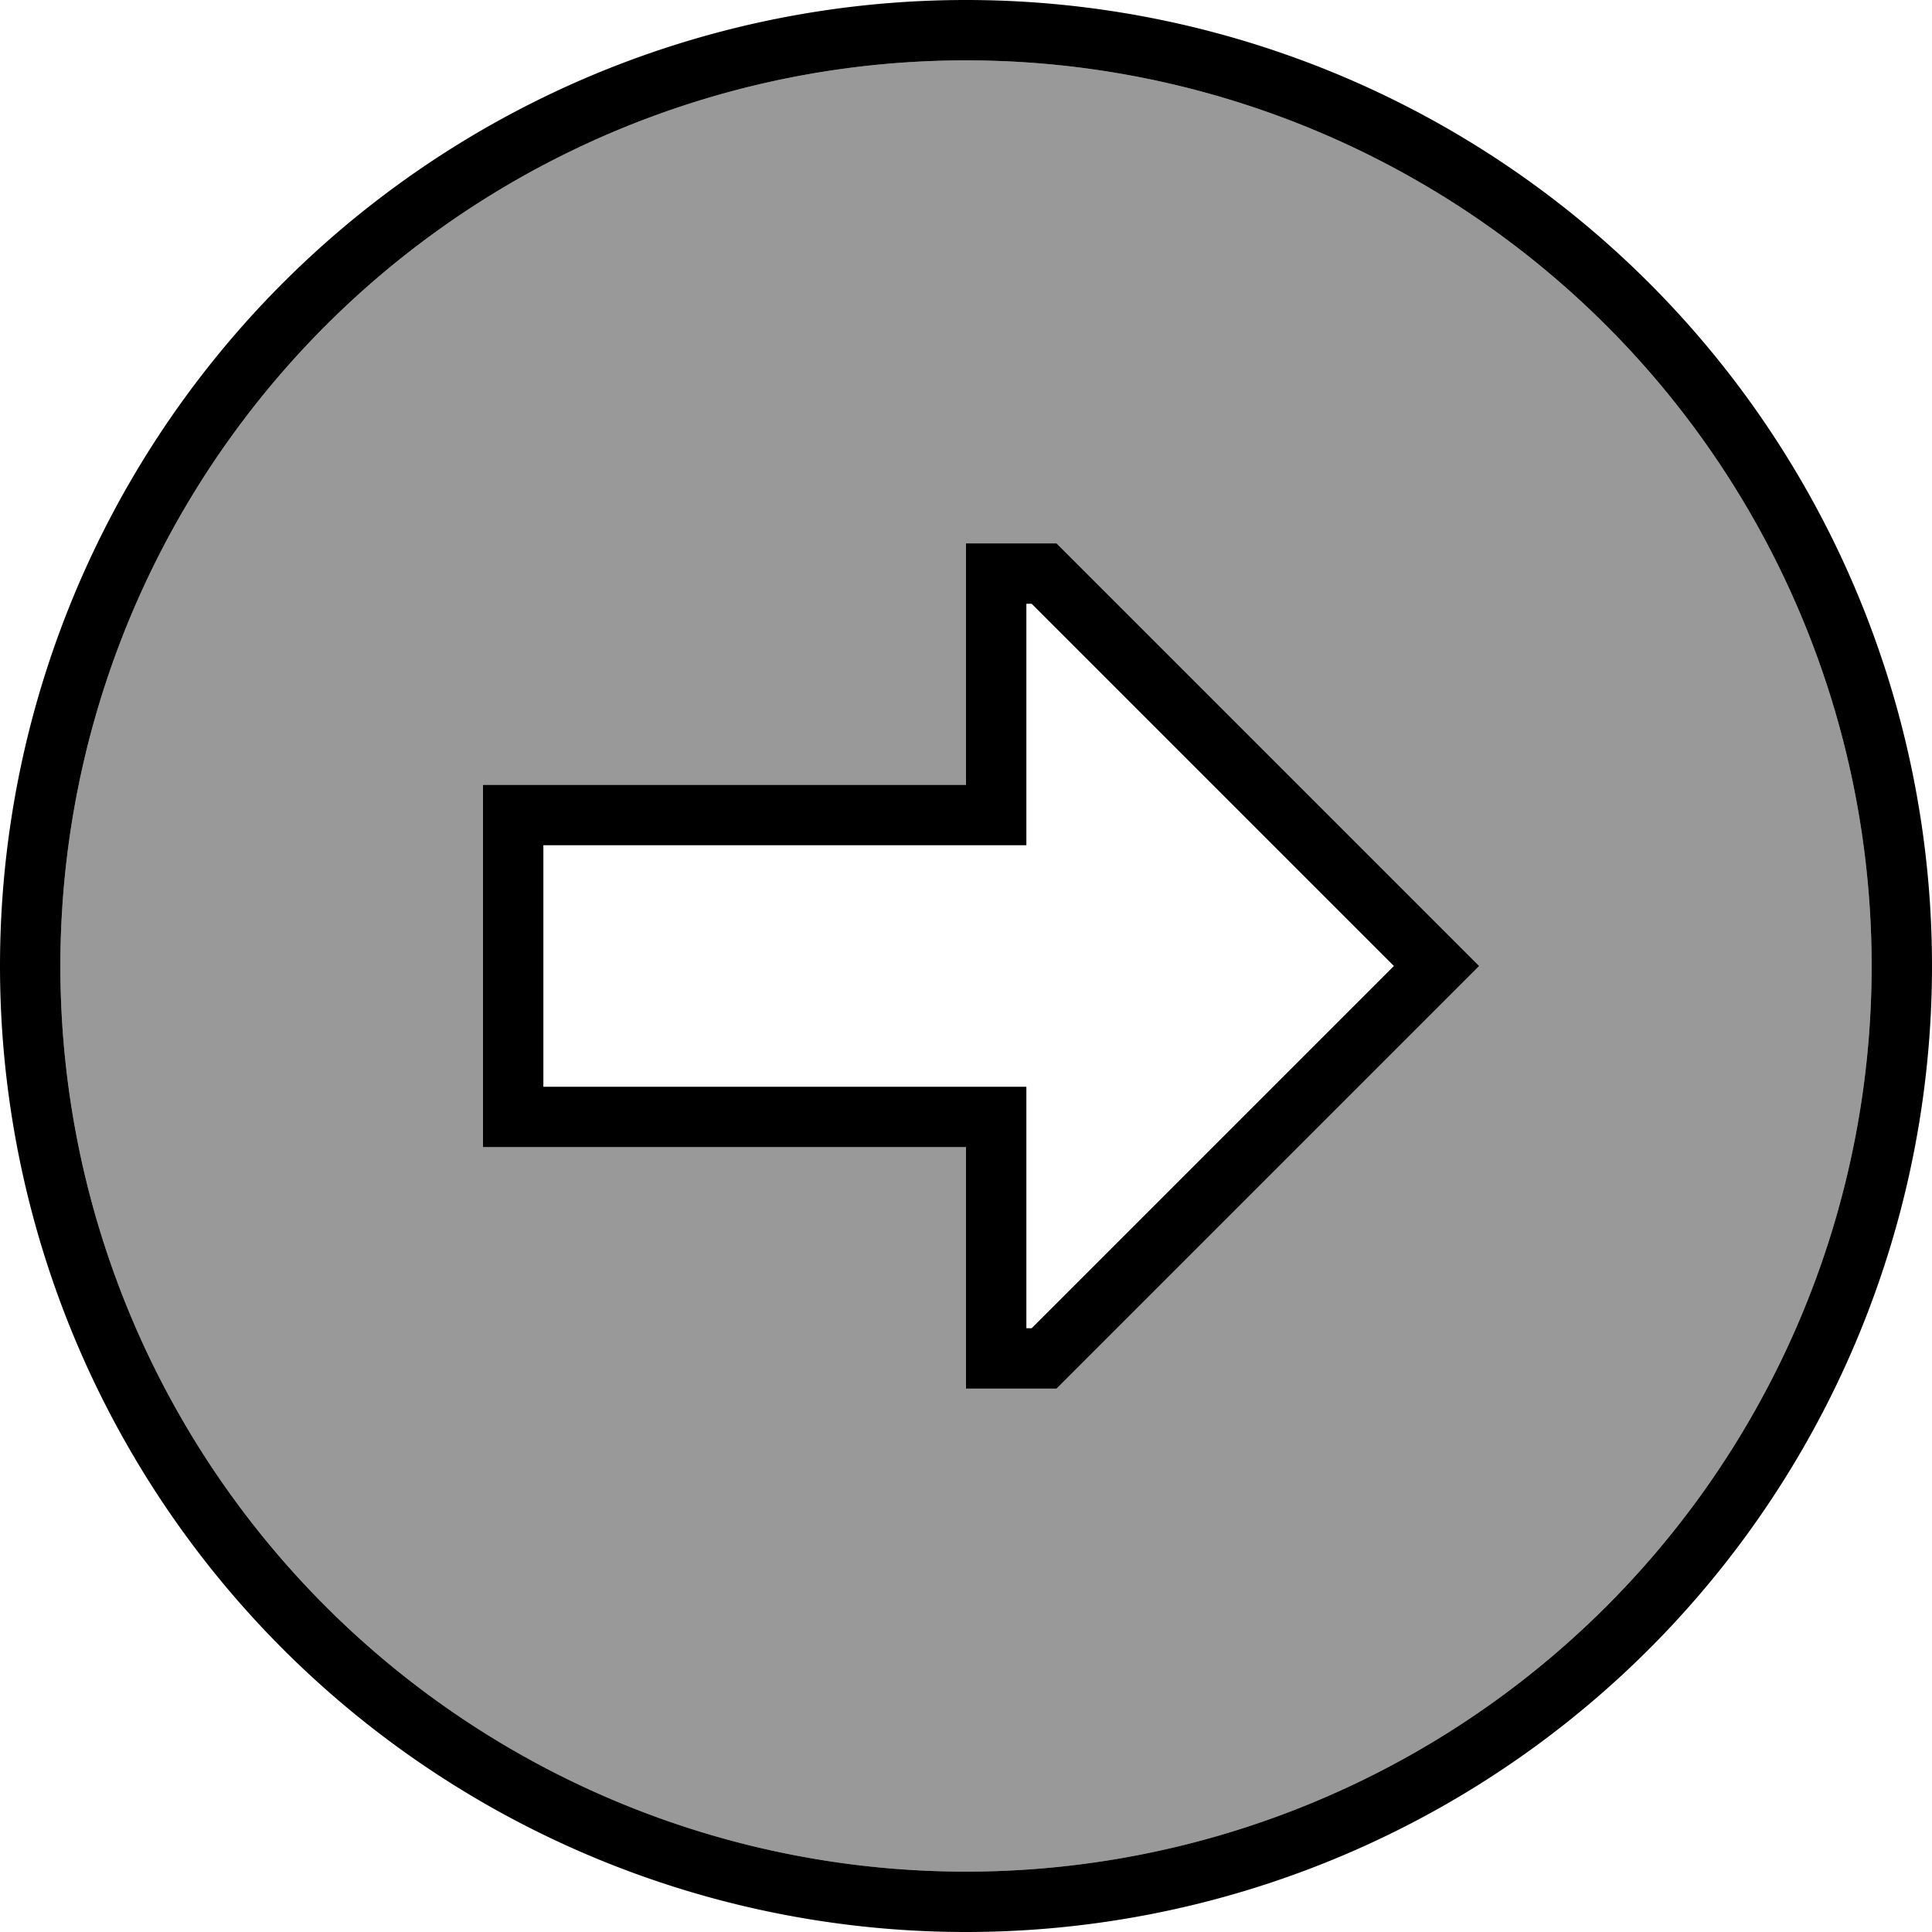 <svg xmlns="http://www.w3.org/2000/svg" viewBox="0 0 512 512"><!--! Font Awesome Pro 7.0.0 by @fontawesome - https://fontawesome.com License - https://fontawesome.com/license (Commercial License) Copyright 2025 Fonticons, Inc. --><path style="fill:currentColor;opacity:.4" d="M496 256a240 240 0 1 1 -480 0 240 240 0 1 1 480 0zM128 208l0 96 128 0 0 64 24 0 112-112-11.3-11.3-100.7-100.7-24 0 0 64-128 0z"/><path style="fill:currentColor;opacity:1" d="M496 256a240 240 0 1 1 -480 0 240 240 0 1 1 480 0zM0 256a256 256 0 1 0 512 0 256 256 0 1 0 -512 0zm256-48l-128 0 0 96 128 0 0 64 24 0 112-112-11.3-11.3-100.7-100.7-24 0 0 64zm16 0l0-48 1.4 0 96 96-96 96-1.4 0 0-64-128 0 0-64 128 0 0-16z"/></svg>